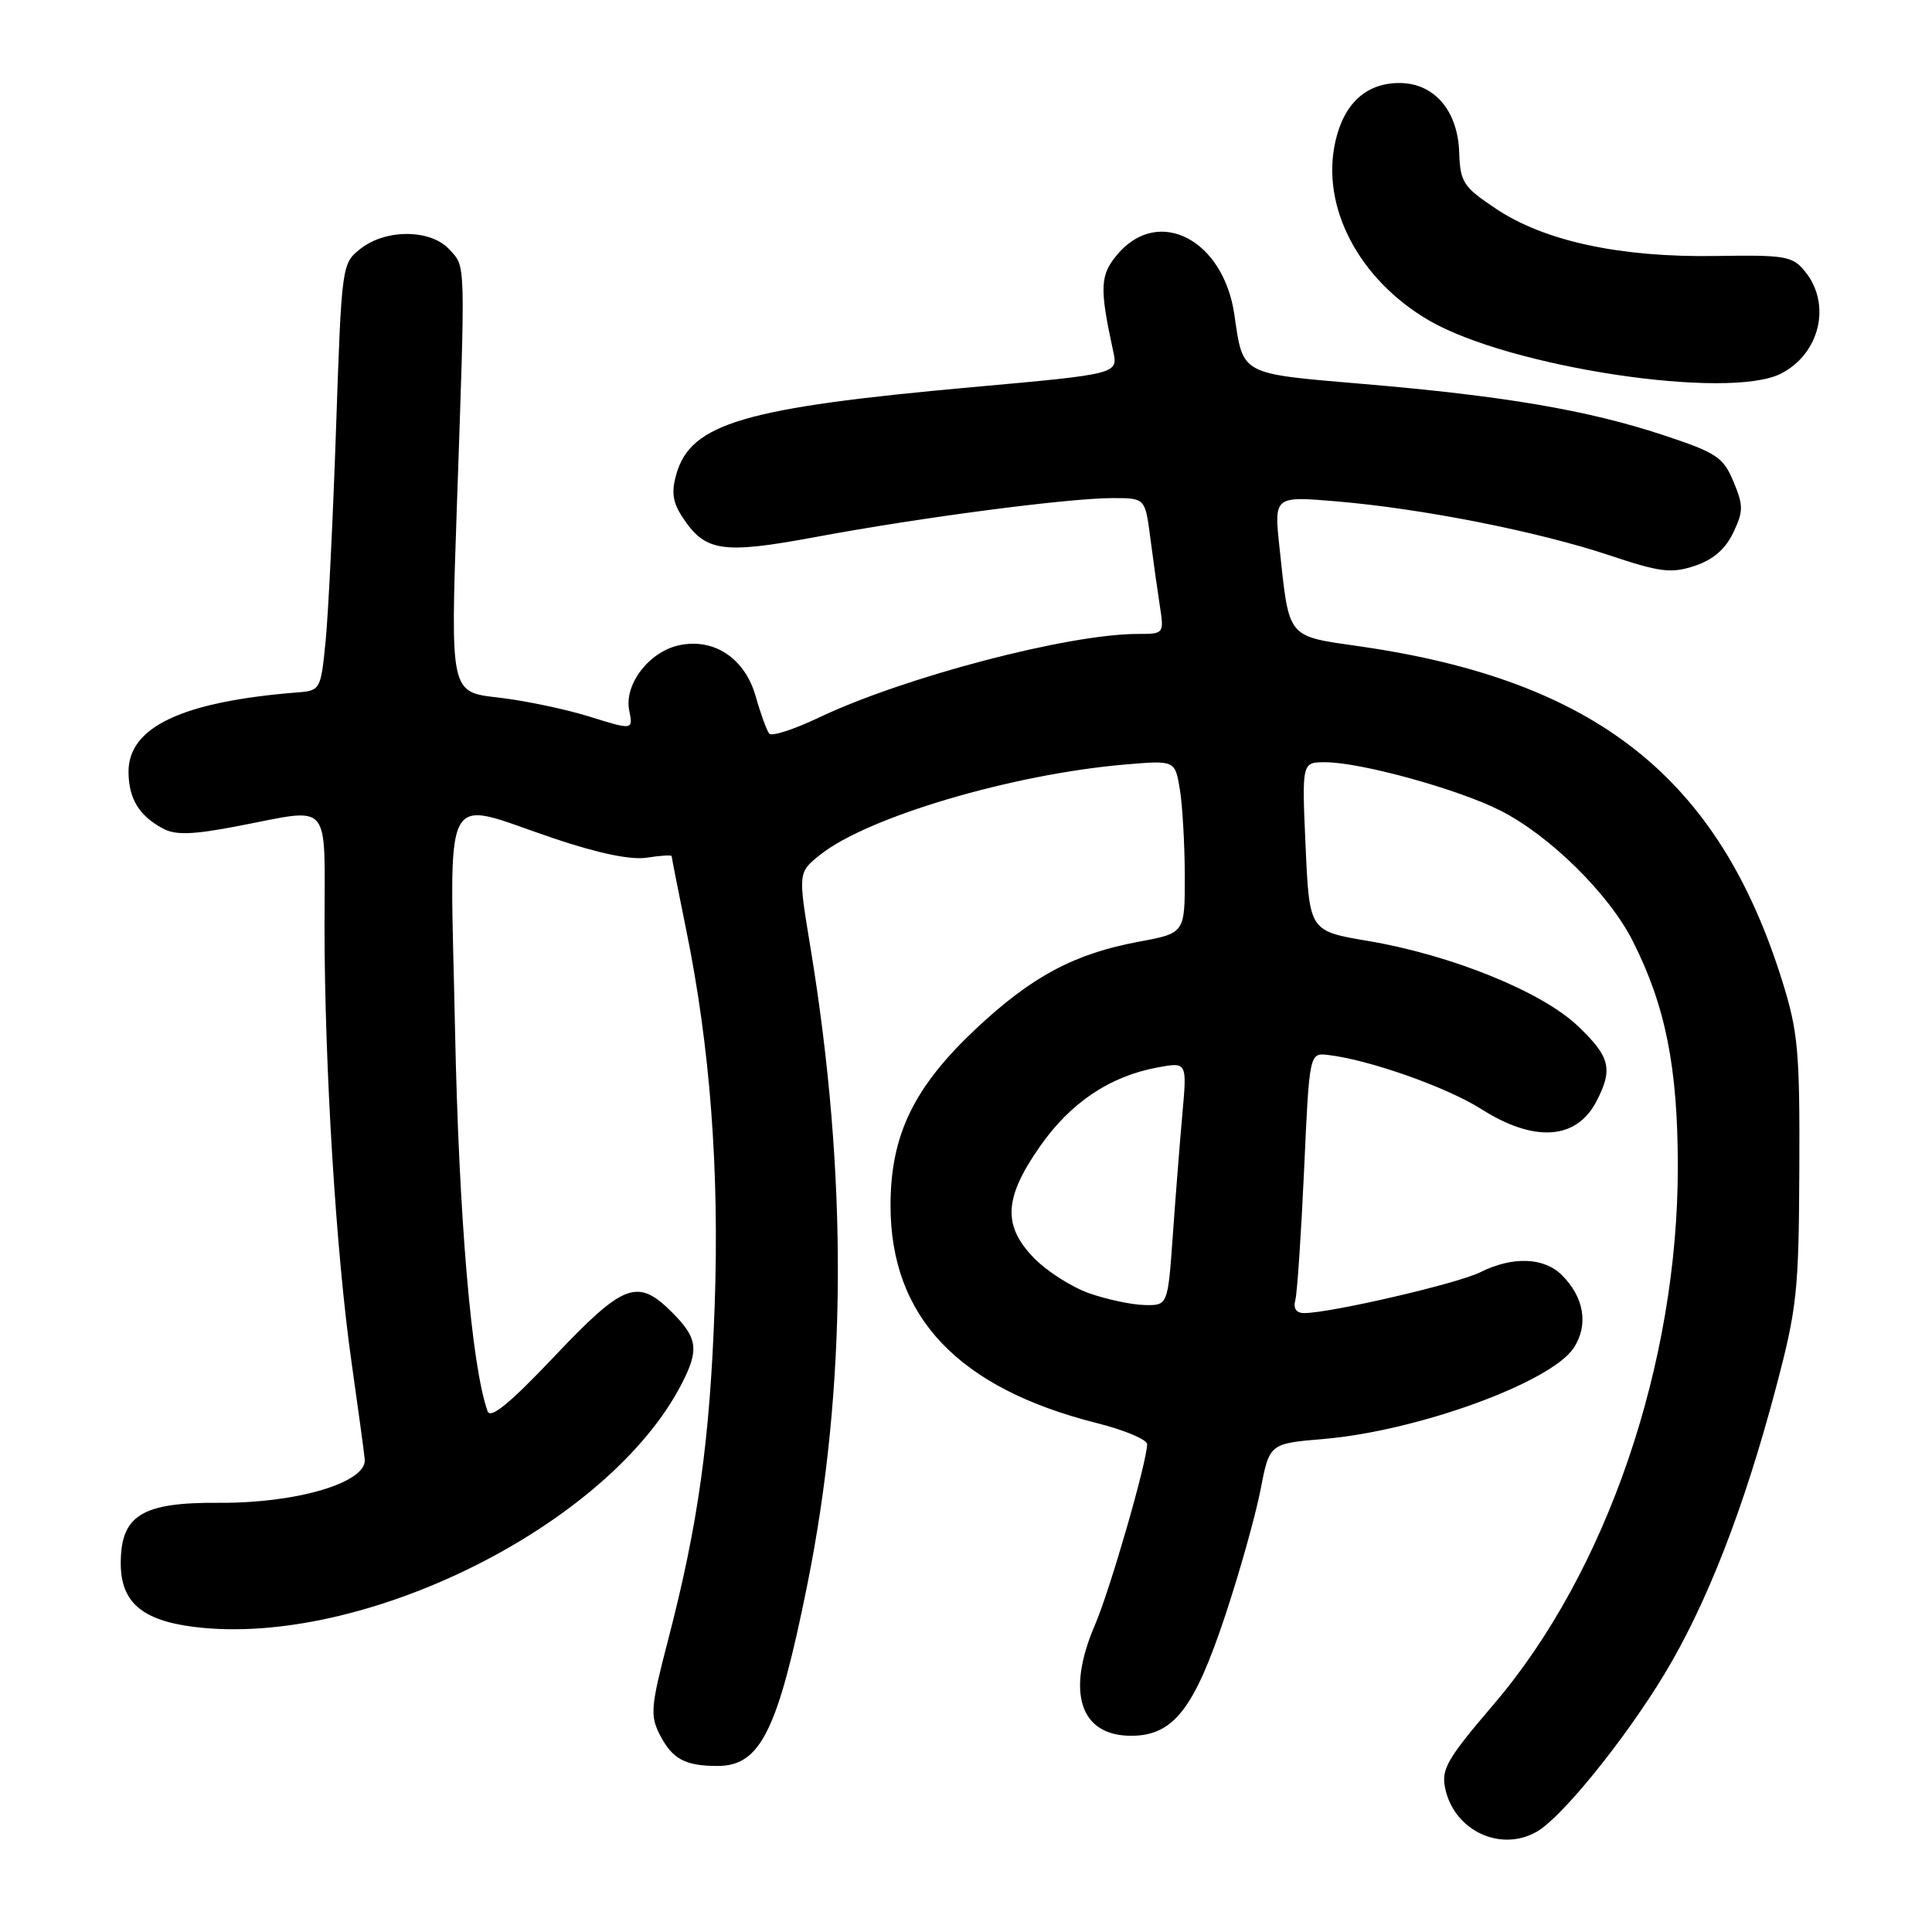 <?xml version="1.0" encoding="UTF-8" standalone="no"?>
<!DOCTYPE svg PUBLIC "-//W3C//DTD SVG 1.1//EN" "http://www.w3.org/Graphics/SVG/1.1/DTD/svg11.dtd" >
<svg xmlns="http://www.w3.org/2000/svg" xmlns:xlink="http://www.w3.org/1999/xlink" version="1.1" viewBox="0 0 256 256">
 <g >
 <path fill="currentColor"
d=" M 203.63 242.71 C 206.94 240.83 215.30 230.50 220.54 221.84 C 226.14 212.57 231.08 199.90 235.29 184.00 C 238.11 173.37 238.35 171.18 238.42 155.00 C 238.49 139.32 238.26 136.72 236.16 130.00 C 227.74 103.04 211.51 90.17 180.22 85.65 C 170.42 84.24 170.85 84.76 169.54 72.55 C 168.81 65.73 168.81 65.73 177.16 66.44 C 188.48 67.40 203.76 70.42 213.19 73.56 C 219.98 75.83 221.44 76.01 224.56 74.98 C 226.98 74.18 228.62 72.77 229.66 70.59 C 231.02 67.74 231.02 66.99 229.69 63.81 C 228.34 60.57 227.46 59.99 220.35 57.64 C 210.35 54.34 199.31 52.46 180.68 50.88 C 164.22 49.48 164.73 49.75 163.56 41.69 C 162.12 31.78 153.58 27.31 148.14 33.62 C 145.74 36.42 145.66 38.03 147.50 46.53 C 148.16 49.56 148.16 49.56 128.83 51.30 C 98.62 54.02 91.55 56.10 89.62 62.82 C 88.94 65.19 89.13 66.55 90.42 68.51 C 93.44 73.13 95.68 73.46 108.17 71.14 C 122.01 68.56 141.58 66.00 147.42 66.00 C 151.74 66.00 151.74 66.00 152.42 71.25 C 152.79 74.14 153.36 78.19 153.68 80.25 C 154.25 83.98 154.24 84.00 150.74 84.00 C 141.58 84.00 119.80 89.71 108.51 95.08 C 105.22 96.65 102.26 97.61 101.93 97.21 C 101.60 96.82 100.79 94.59 100.13 92.26 C 98.70 87.21 94.59 84.49 89.94 85.51 C 85.99 86.38 82.69 90.70 83.37 94.11 C 83.90 96.76 83.90 96.76 78.06 94.94 C 74.85 93.94 69.40 92.81 65.95 92.42 C 59.69 91.71 59.69 91.71 60.52 67.60 C 61.68 34.03 61.72 35.45 59.57 33.08 C 57.11 30.36 51.16 30.30 47.77 32.96 C 45.29 34.92 45.27 35.07 44.53 56.71 C 44.12 68.70 43.50 81.42 43.14 85.00 C 42.52 91.34 42.43 91.51 39.50 91.74 C 24.11 92.96 16.97 96.33 17.03 102.34 C 17.07 105.87 18.45 108.12 21.64 109.81 C 23.27 110.68 25.59 110.60 31.47 109.47 C 44.13 107.05 43.00 105.75 43.00 122.75 C 43.01 141.46 44.55 166.32 46.58 180.50 C 47.44 186.55 48.23 192.35 48.33 193.38 C 48.61 196.44 39.33 199.20 29.03 199.13 C 18.82 199.05 16.00 200.78 16.00 207.14 C 16.00 212.28 18.79 214.70 25.69 215.57 C 48.10 218.37 80.75 202.08 90.36 183.30 C 92.65 178.84 92.43 177.28 89.08 173.92 C 84.48 169.32 82.69 169.99 73.44 179.75 C 67.57 185.95 64.99 188.06 64.61 187.00 C 62.48 181.05 60.80 161.39 60.29 136.25 C 59.62 103.33 58.24 105.99 73.35 111.08 C 79.35 113.10 83.62 113.98 85.75 113.64 C 87.54 113.36 89.00 113.27 89.00 113.45 C 89.00 113.63 89.86 117.99 90.91 123.14 C 94.09 138.66 95.33 155.03 94.70 172.99 C 94.07 190.81 92.52 201.94 88.53 217.29 C 86.21 226.20 86.12 227.33 87.46 229.92 C 89.10 233.09 90.80 234.00 95.08 234.00 C 100.76 234.00 103.07 229.34 106.97 210.00 C 112.23 183.90 112.37 155.81 107.39 125.55 C 105.75 115.61 105.75 115.61 108.63 113.30 C 114.86 108.28 134.09 102.58 149.10 101.30 C 155.70 100.74 155.70 100.74 156.34 104.62 C 156.69 106.75 156.98 111.91 156.99 116.07 C 157.00 123.65 157.00 123.65 150.90 124.78 C 142.37 126.37 136.76 129.36 129.41 136.23 C 121.09 144.02 118.00 150.38 118.00 159.74 C 118.00 174.51 126.98 183.96 145.39 188.58 C 149.03 189.50 152.00 190.75 152.00 191.37 C 151.99 193.68 147.09 210.67 145.08 215.33 C 141.24 224.26 143.12 230.00 149.87 230.00 C 155.48 230.00 158.24 226.46 162.37 214.00 C 164.29 208.22 166.38 200.75 167.03 197.39 C 168.21 191.28 168.21 191.28 175.40 190.67 C 187.87 189.61 205.52 183.18 208.53 178.60 C 210.51 175.58 209.92 171.92 206.97 168.97 C 204.59 166.59 200.43 166.44 196.14 168.58 C 193.14 170.08 176.41 173.96 172.84 173.99 C 171.76 174.00 171.34 173.40 171.64 172.25 C 171.89 171.29 172.41 163.53 172.80 155.00 C 173.50 139.50 173.50 139.50 176.00 139.79 C 181.44 140.43 191.75 144.07 196.28 146.96 C 203.30 151.42 208.89 151.04 211.54 145.93 C 213.76 141.64 213.36 140.03 209.06 135.94 C 204.28 131.39 192.29 126.54 181.27 124.68 C 173.50 123.37 173.50 123.37 173.00 112.18 C 172.50 101.00 172.50 101.00 175.59 101.00 C 180.29 101.00 193.20 104.56 198.80 107.40 C 205.34 110.71 213.17 118.42 216.33 124.66 C 220.68 133.25 222.31 141.37 222.32 154.50 C 222.35 180.64 212.89 208.31 197.95 225.80 C 191.69 233.13 190.94 234.44 191.51 237.04 C 192.73 242.59 198.83 245.45 203.63 242.71 Z  M 236.02 49.49 C 241.16 46.83 242.69 40.31 239.19 35.99 C 237.52 33.93 236.63 33.77 227.31 33.92 C 214.68 34.12 204.67 31.96 198.24 27.67 C 193.87 24.75 193.49 24.16 193.35 20.18 C 193.17 14.65 190.02 11.00 185.44 11.00 C 181.03 11.00 178.08 13.69 176.94 18.77 C 175.00 27.40 180.04 37.02 189.33 42.45 C 200.01 48.68 229.09 53.07 236.02 49.49 Z  M 144.31 171.36 C 142.00 170.54 138.74 168.46 137.06 166.75 C 132.83 162.42 133.01 158.76 137.79 151.92 C 141.84 146.11 147.06 142.61 153.39 141.44 C 157.29 140.72 157.29 140.72 156.67 147.61 C 156.33 151.40 155.76 158.66 155.40 163.75 C 154.74 173.00 154.74 173.00 151.62 172.92 C 149.90 172.88 146.61 172.17 144.31 171.36 Z "/>
</g>
</svg>
